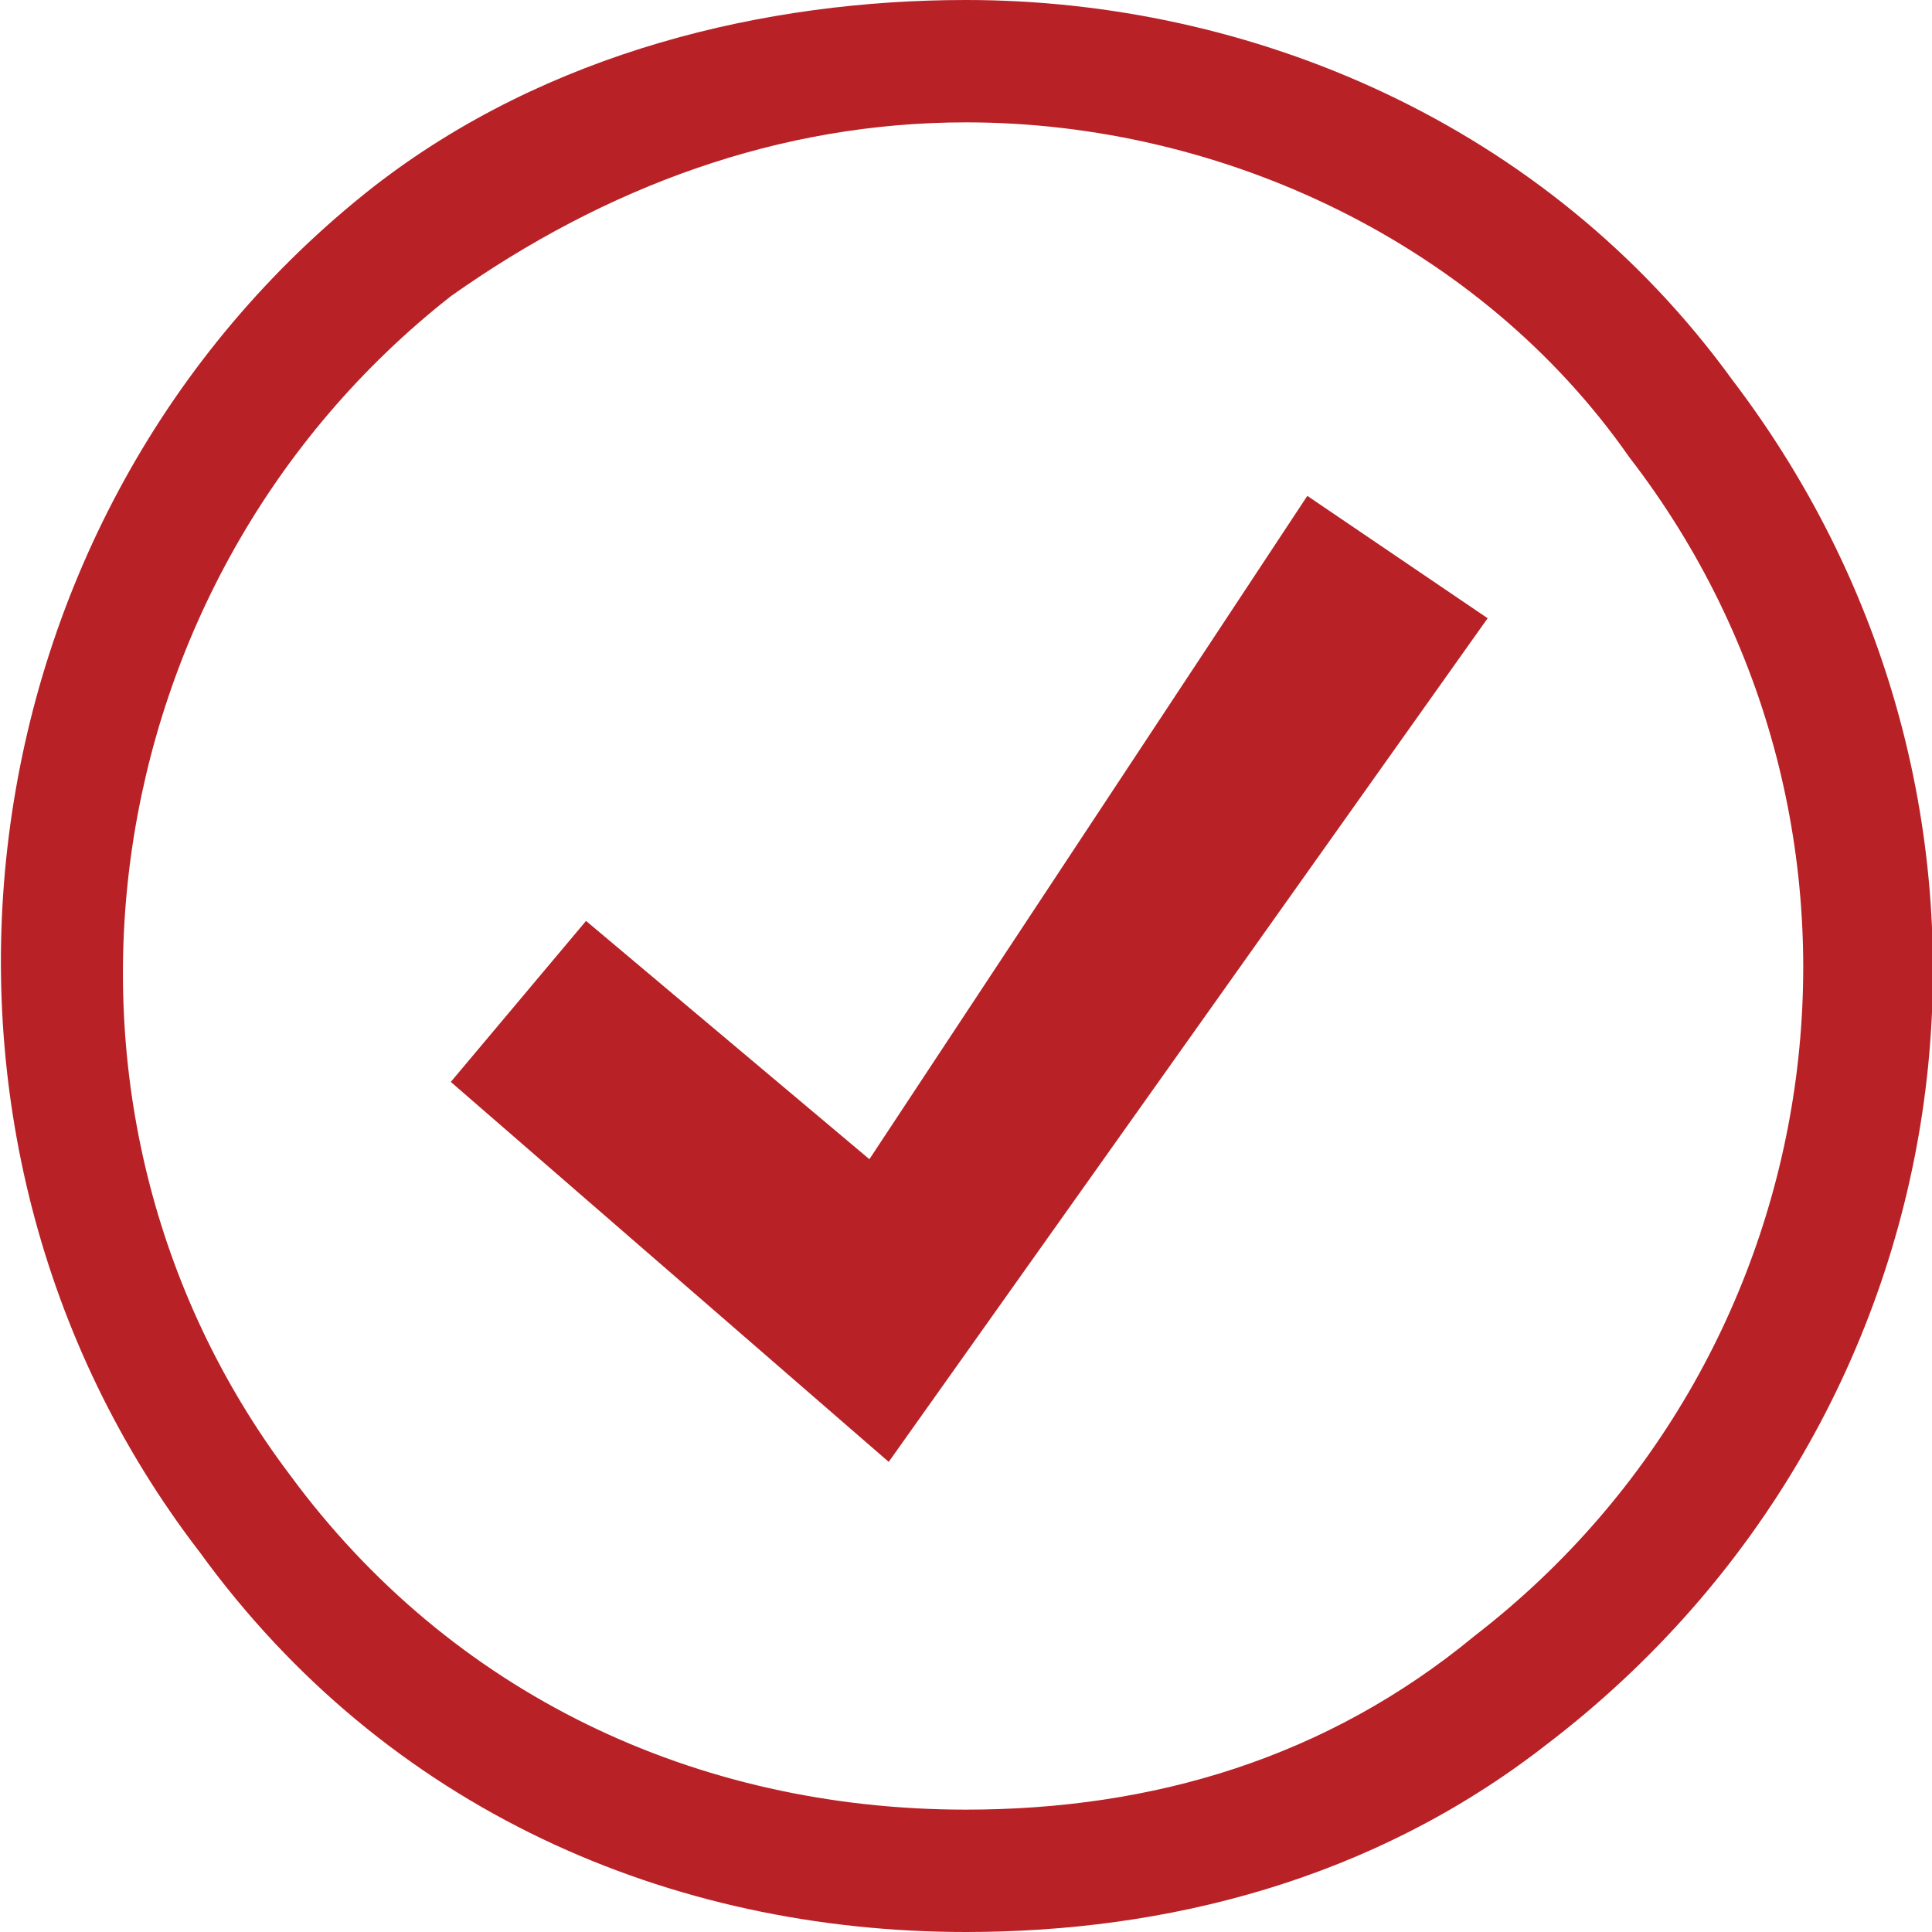 <?xml version="1.0" encoding="utf-8"?>
<!-- Generator: Adobe Illustrator 18.0.0, SVG Export Plug-In . SVG Version: 6.00 Build 0)  -->
<!DOCTYPE svg PUBLIC "-//W3C//DTD SVG 1.1//EN" "http://www.w3.org/Graphics/SVG/1.1/DTD/svg11.dtd">
<svg version="1.1" id="Layer_1" xmlns="http://www.w3.org/2000/svg" xmlns:xlink="http://www.w3.org/1999/xlink" x="0px" y="0px"
	 viewBox="0 0 30 30" enable-background="new 0 0 30 30" xml:space="preserve">
<g>
	<path fill="#B82126" d="M24,27.1c-2.7,2.1-5.9,2.9-9,2.9c-4.6,0-9-1.9-11.9-5.9C-1.9,17.6-0.7,8,5.8,2.9C8.5,0.8,11.9,0,15,0
		c4.4,0,9,1.9,11.9,5.9C32,12.6,30.7,22,24,27.1 M25.3,7.1C23,3.8,19,1.9,15,1.9c-2.9,0-5.6,1-8,2.7C1.4,9,0.2,17.2,4.5,22.9
		c2.5,3.4,6.3,5.2,10.5,5.2c2.9,0,5.6-0.8,7.9-2.7C28.6,21,29.7,12.8,25.3,7.1"/>
	<polygon fill="#B82126" points="20.3,7.7 13.5,18 9.1,14.3 7,16.8 13.8,22.7 23.1,9.6 	"/>
</g>
</svg>

